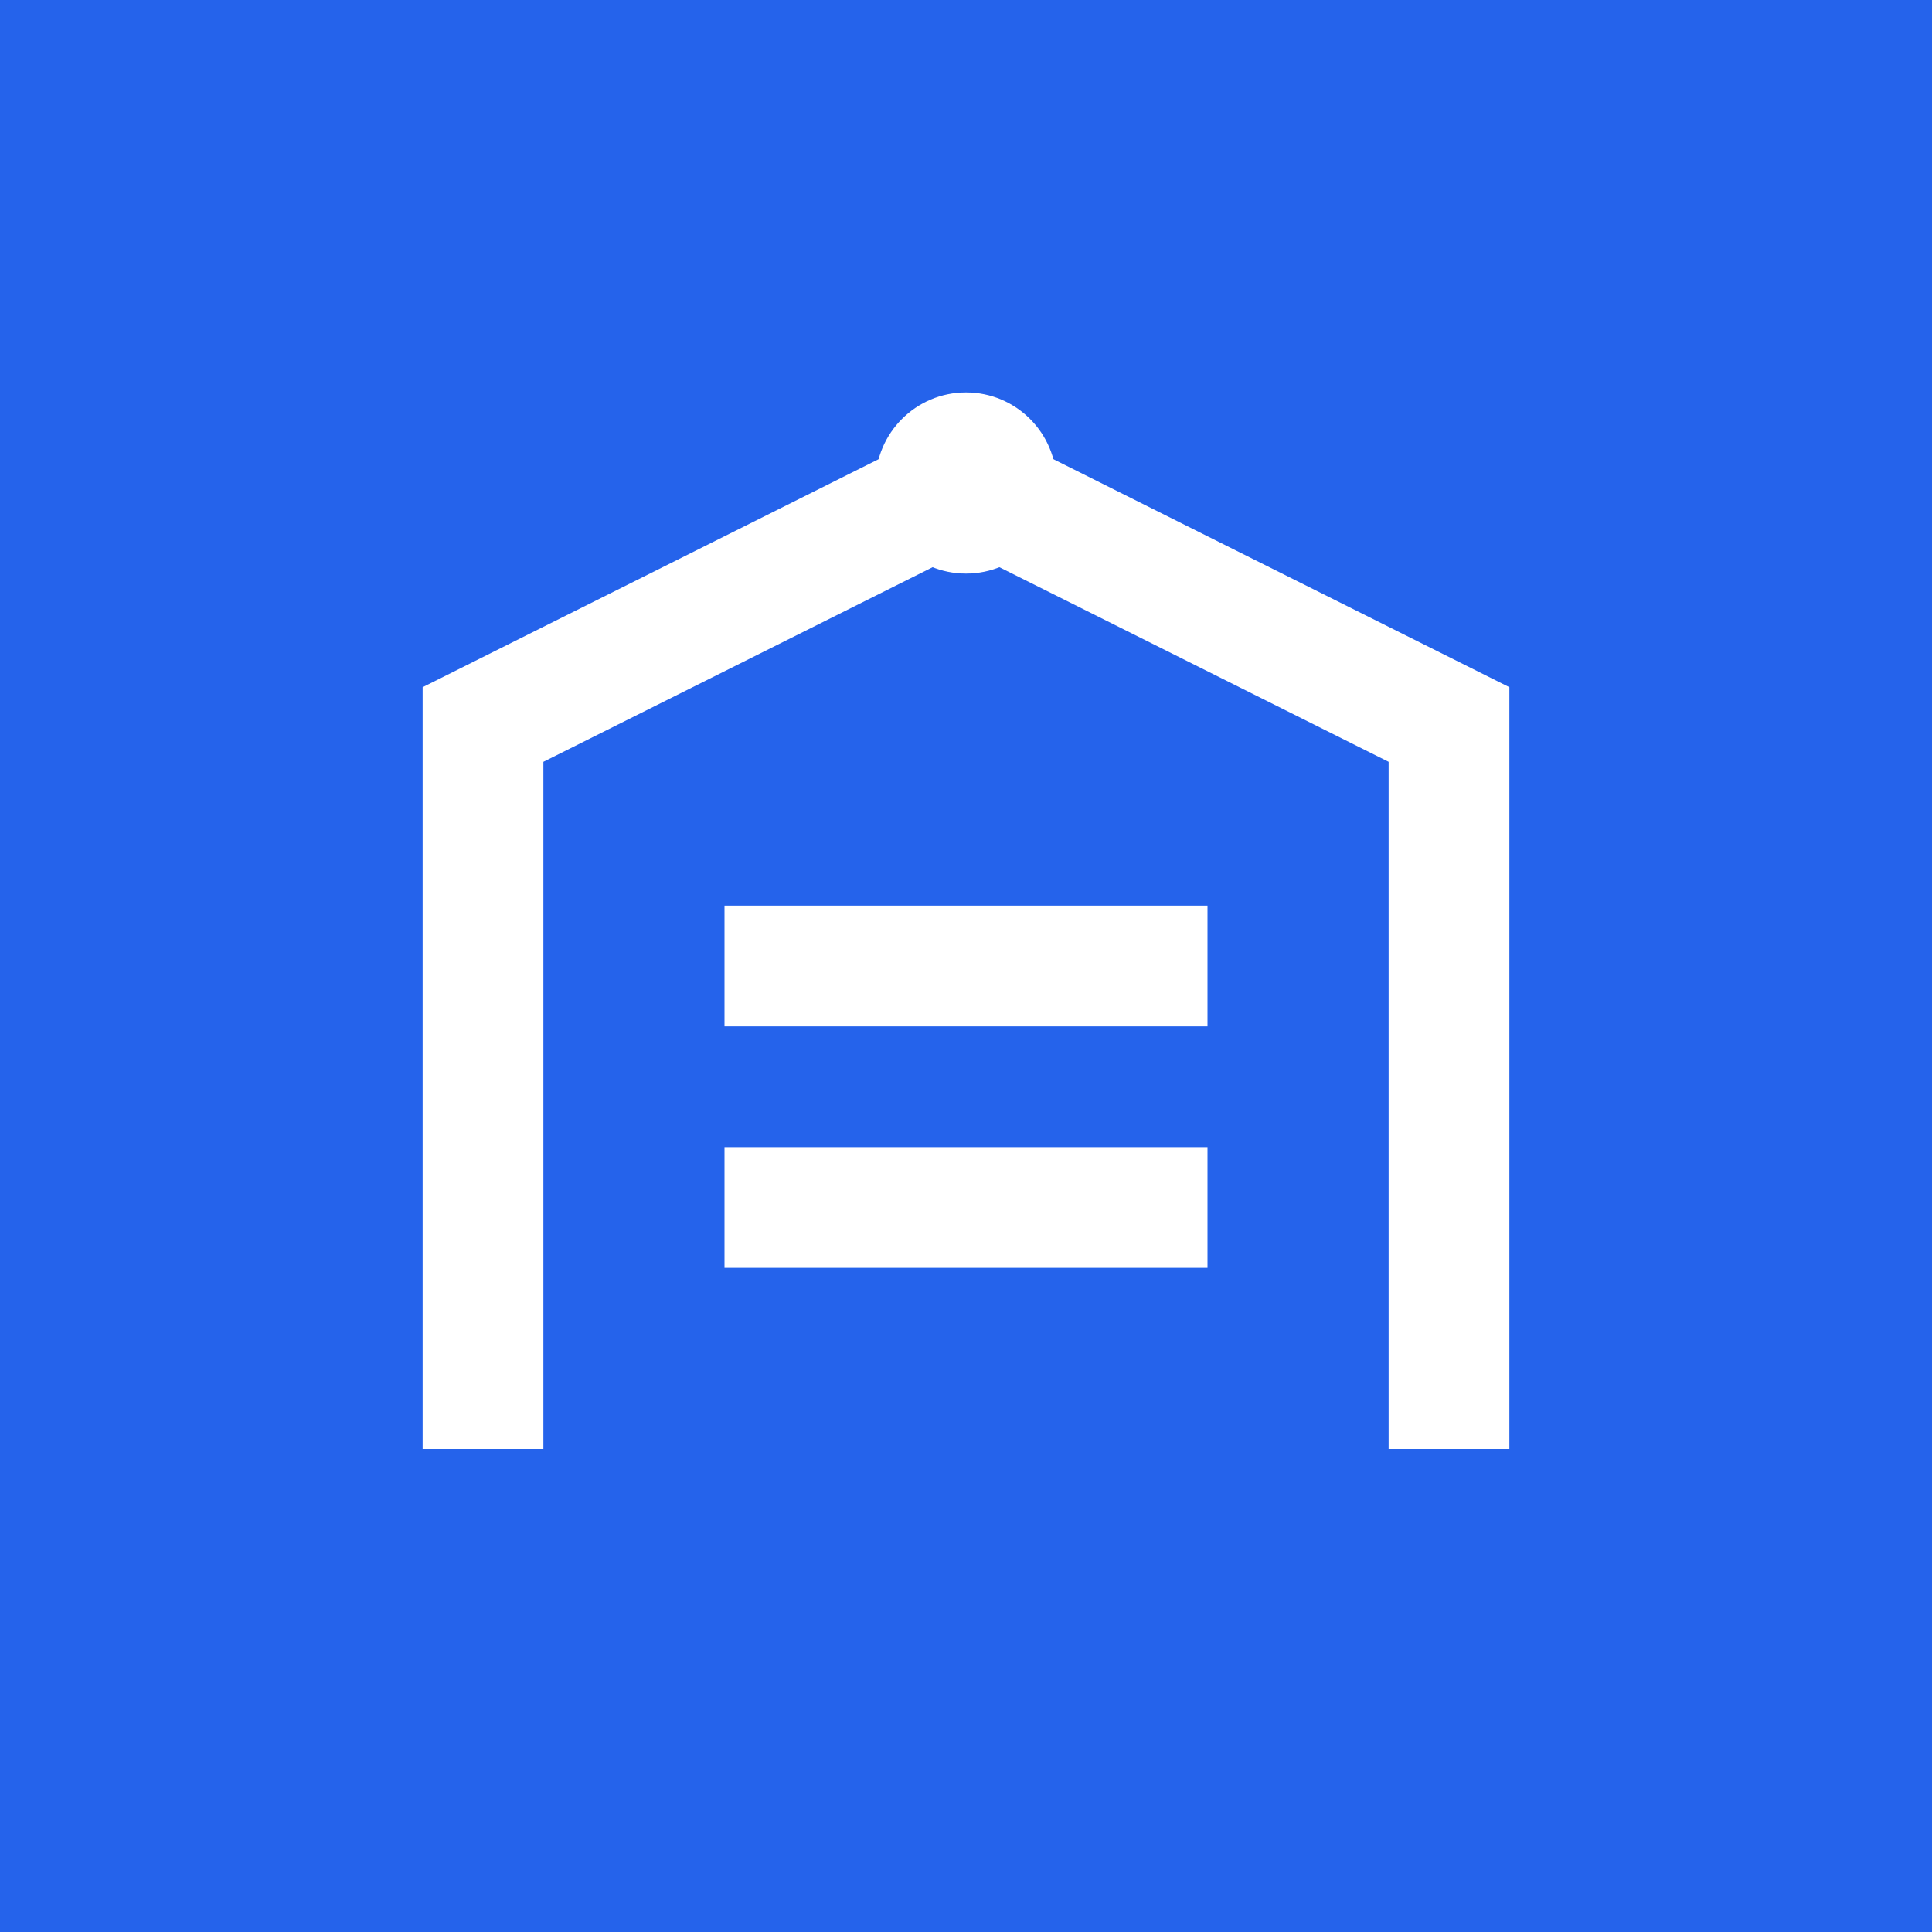 <svg xmlns="http://www.w3.org/2000/svg" viewBox="0 0 32 32">
  <rect width="32" height="32" fill="#2563eb"/>
  <path d="M8 24V12l8-4 8 4v12M12 16h8M12 20h8" stroke="white" stroke-width="2" fill="none"/>
  <circle cx="16" cy="8" r="1.5" fill="white"/>
</svg> 